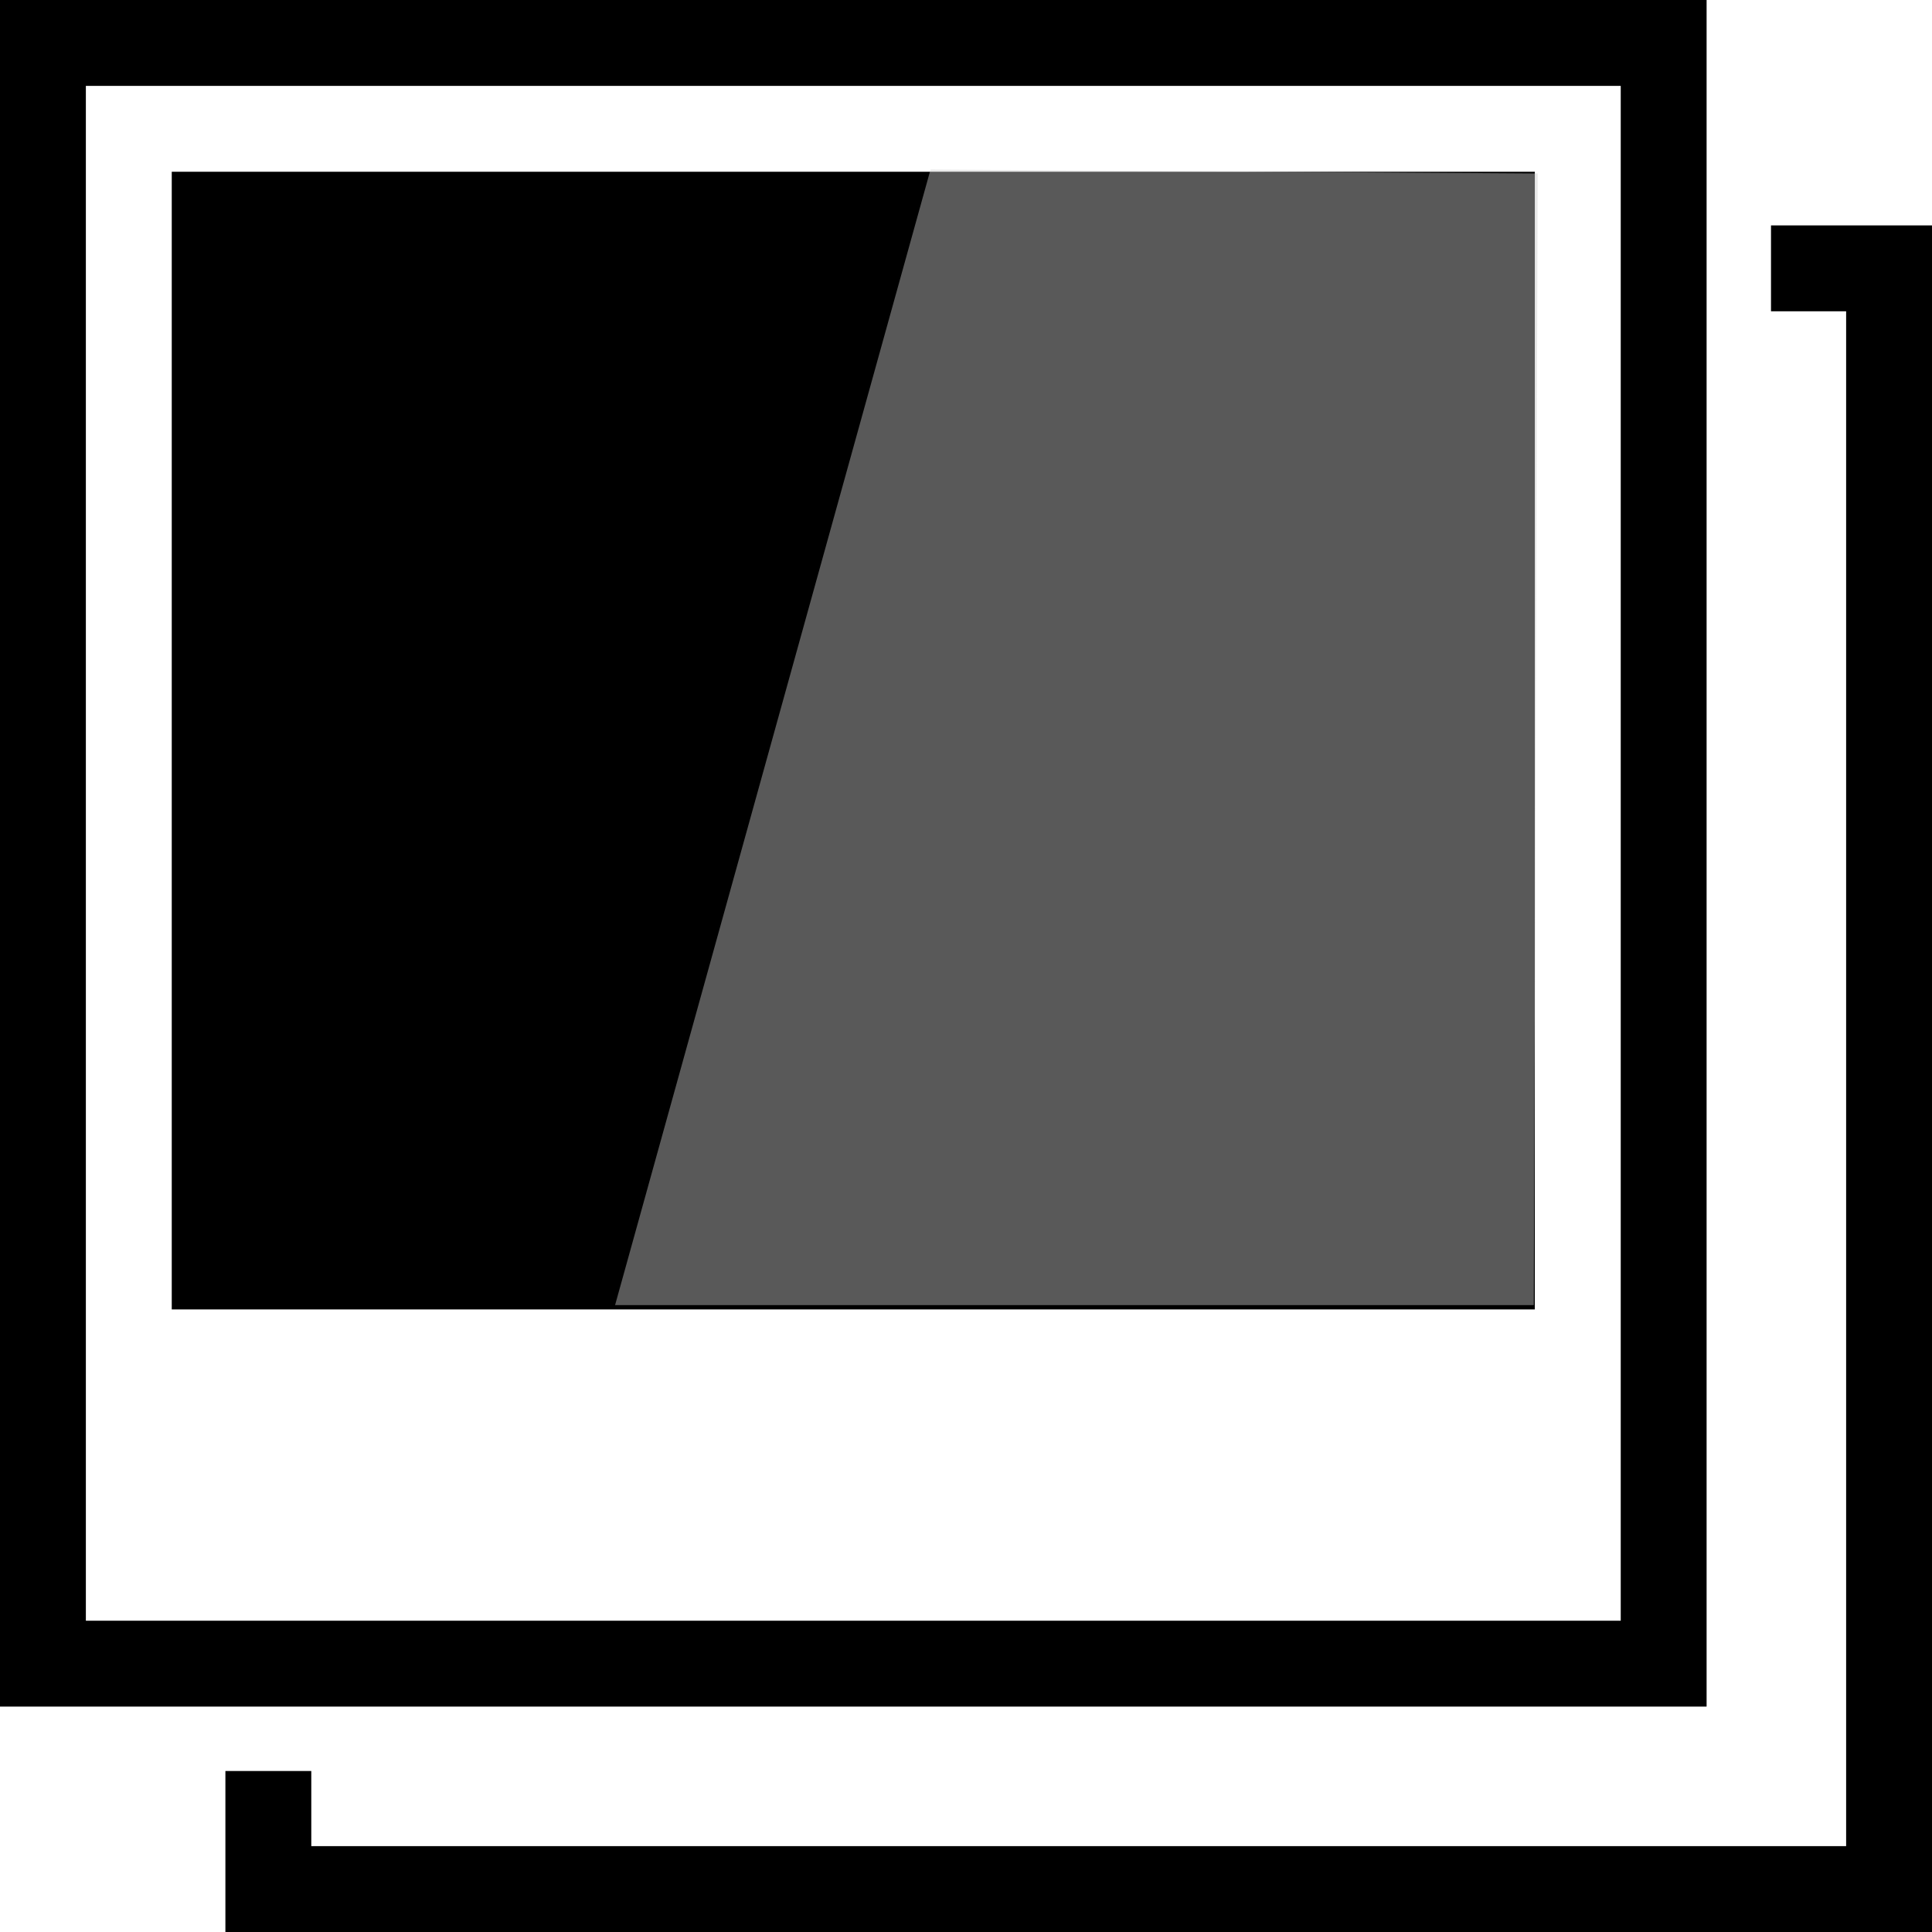 <?xml version="1.0" encoding="UTF-8" standalone="no"?>
<!-- Created with Inkscape (http://www.inkscape.org/) -->

<svg
   xmlns:dc="http://purl.org/dc/elements/1.1/"
   xmlns:cc="http://creativecommons.org/ns#"
   xmlns:rdf="http://www.w3.org/1999/02/22-rdf-syntax-ns#"
   xmlns:svg="http://www.w3.org/2000/svg"
   xmlns="http://www.w3.org/2000/svg"
   xmlns:xlink="http://www.w3.org/1999/xlink"
   xmlns:sodipodi="http://sodipodi.sourceforge.net/DTD/sodipodi-0.dtd"
   xmlns:inkscape="http://www.inkscape.org/namespaces/inkscape"
   width="99"
   height="99"
   id="svg4589"
   version="1.1"
   inkscape:version="0.48.2 r9819"
   sodipodi:docname="slides.svg">
  <defs
     id="defs4591" />
  <sodipodi:namedview
     id="base"
     pagecolor="#ffffff"
     bordercolor="#666666"
     borderopacity="1.0"
     inkscape:pageopacity="0.0"
     inkscape:pageshadow="2"
     inkscape:zoom="4.9494949"
     inkscape:cx="49.5"
     inkscape:cy="49.5"
     inkscape:document-units="px"
     inkscape:current-layer="layer1"
     showgrid="false"
     fit-margin-top="0"
     fit-margin-left="0"
     fit-margin-right="0"
     fit-margin-bottom="0"
     inkscape:window-width="1153"
     inkscape:window-height="708"
     inkscape:window-x="20"
     inkscape:window-y="20"
     inkscape:window-maximized="0" />
  <g
     inkscape:label="Layer 1"
     inkscape:groupmode="layer"
     id="layer1"
     transform="translate(-322.547,-476.681)">
    <g
       id="Captions"
       transform="translate(322.047,476.181)">
</g>
    <g
       id="Your_Icon"
       transform="translate(322.047,476.181)">
	<g
   id="g4727">
		<rect
   x="9.301"
   y="9.301"
   width="69.847"
   height="58.297"
   id="rect4729" />

		<path
   inkscape:connector-curvature="0"
   d="M 0.5,0.5 V 87.95 H 87.95 V 0.5 H 0.5 z M 83.55,83.55 H 4.9 V 4.9 h 78.65 v 78.65 z"
   id="path4731" />

	</g>

	<polygon
   points="12.05,99.5 99.5,99.5 99.5,12.05 91.25,12.05 91.25,16.451 95.1,16.451 95.1,95.1 16.451,95.1 16.451,91.25 12.05,91.25 "
   id="polygon4733" />

</g>
    <image
       y="490.063"
       x="331.314"
       id="image4857"
       xlink:href="{{slideImage}}"
       height="48.762"
       width="69.677" />
    <path
       style="fill:#cccccc;stroke:none;opacity:0.435"
       d="M 31.518,66.876 47.682,8.688 78.796,8.89 78.594,66.876 z"
       id="path4887"
       inkscape:connector-curvature="0"
       transform="translate(322.547,476.681)"
       sodipodi:nodetypes="ccccc" />
  </g>
</svg>
